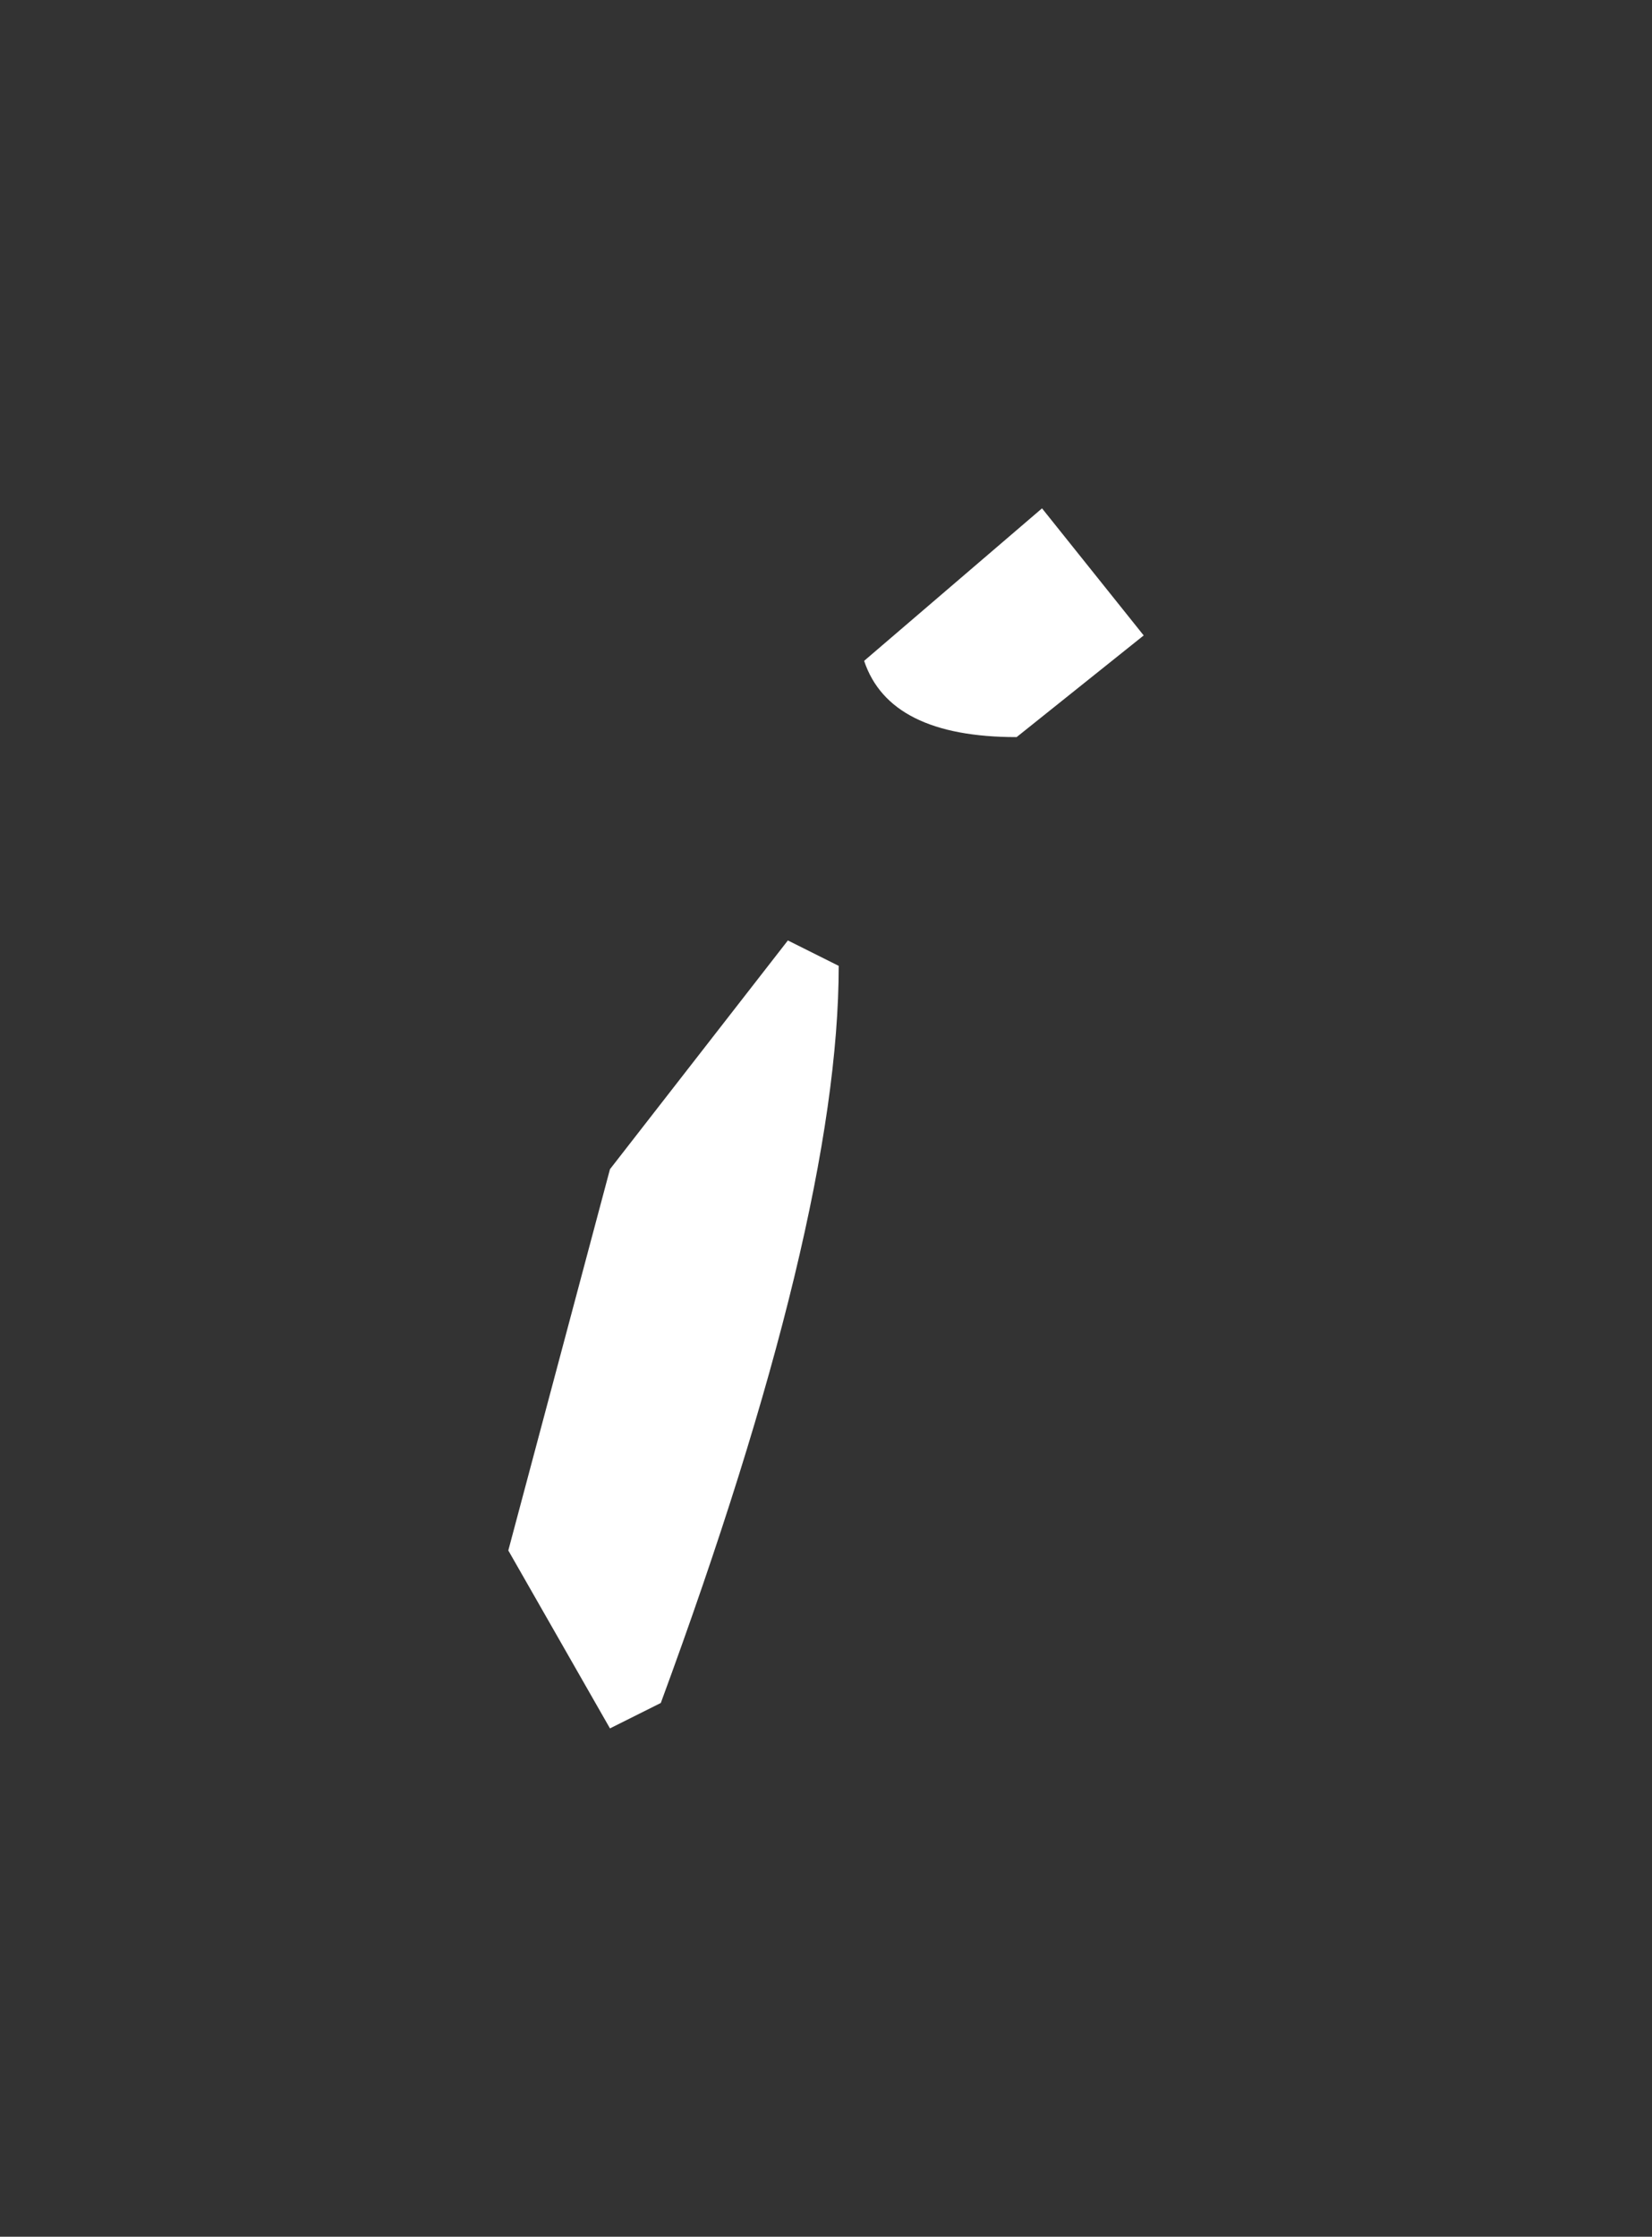 <?xml version="1.0" encoding="UTF-8" standalone="no"?>
<svg xmlns:xlink="http://www.w3.org/1999/xlink" height="4.4px" width="3.25px" xmlns="http://www.w3.org/2000/svg">
  <rect width="100%" height="100%" fill="#333333" stroke="none"/>
  <g transform="matrix(1.0, 0.0, 0.0, 1.0, 4.3, 1.45)">
    <path d="M-2.05 -0.2 L-2.3 0.0 Q-2.55 0.0 -2.6 -0.15 L-2.25 -0.45 -2.05 -0.2 M-2.65 0.45 Q-2.65 0.95 -3.0 1.9 L-3.1 1.95 -3.3 1.6 -3.1 0.85 -2.75 0.4 -2.65 0.45" fill="#ffffff" fill-rule="evenodd" stroke="none"/>
  </g>
</svg>